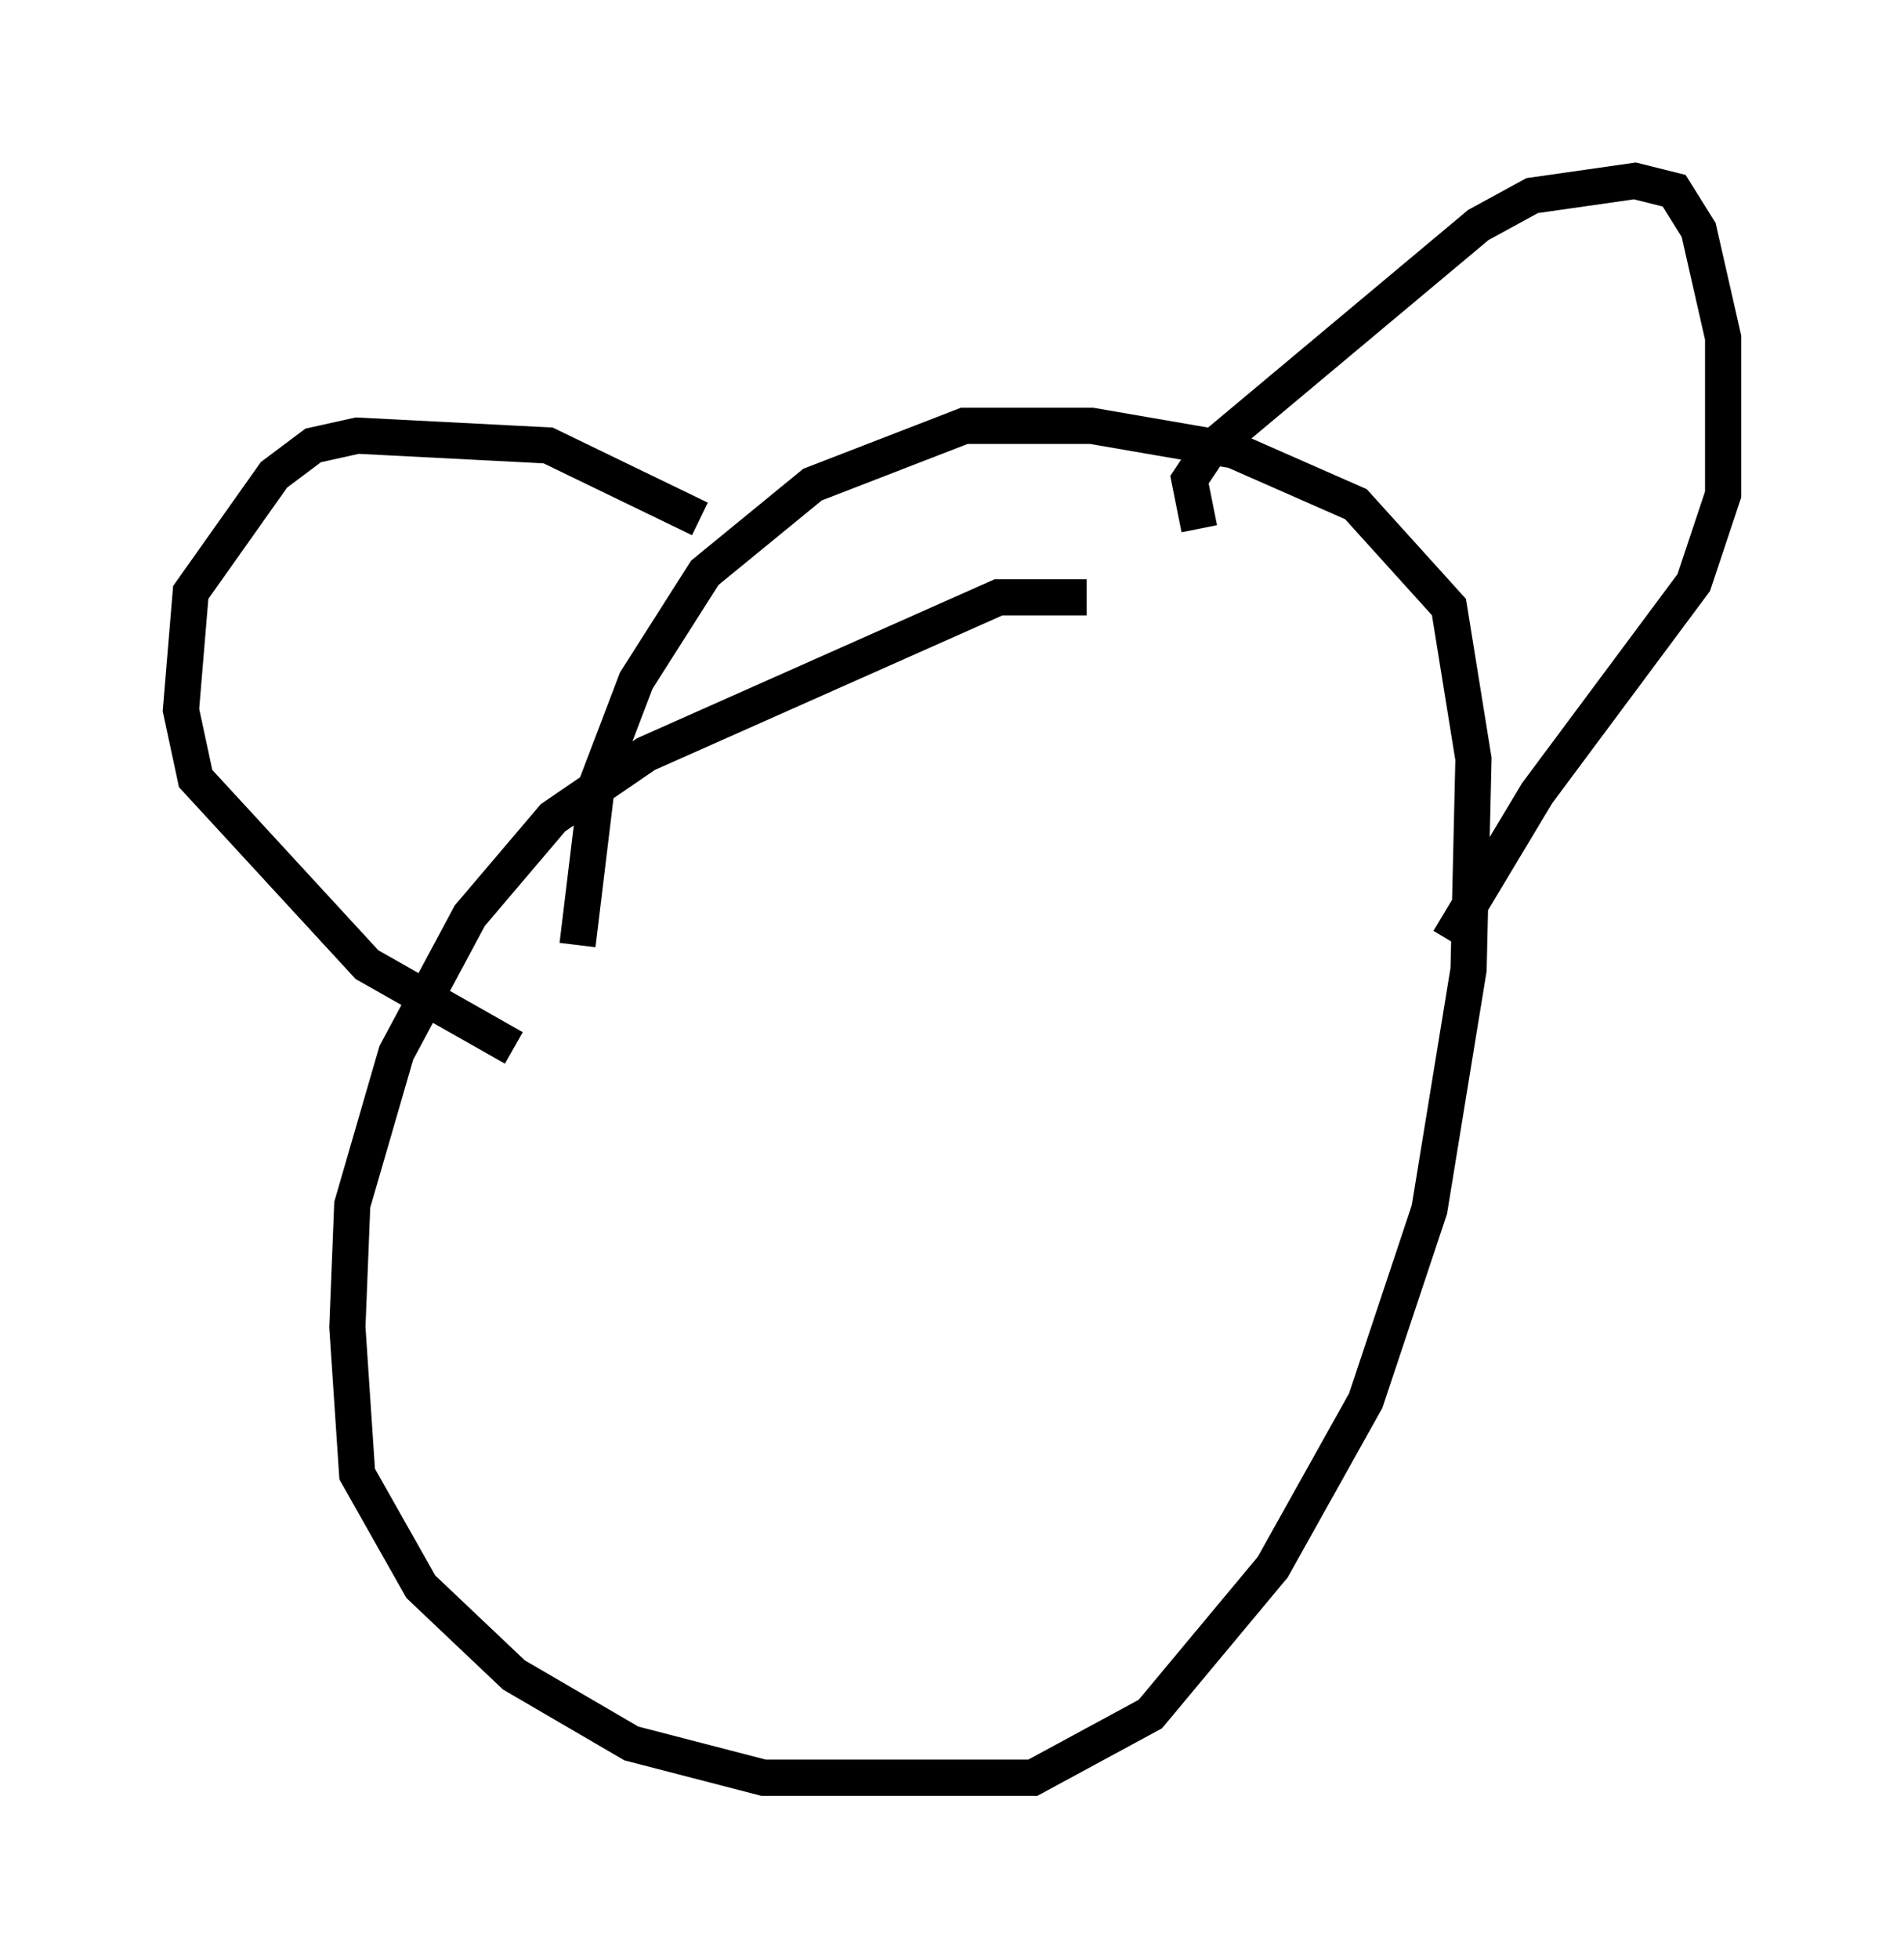 <?xml version="1.0" encoding="utf-8" ?>
<svg baseProfile="full" height="54.113" version="1.1" width="52.625" xmlns="http://www.w3.org/2000/svg" xmlns:ev="http://www.w3.org/2001/xml-events" xmlns:xlink="http://www.w3.org/1999/xlink"><defs /><rect fill="white" height="54.113" width="52.625" x="0" y="0" /><path d="M31.522, 17.043 m-1.488, -0.541 l-2.436, 0.0 -9.743, 4.33 l-2.571, 1.759 -2.3, 2.706 l-2.03, 3.789 -1.218, 4.195 l-0.135, 3.383 0.271, 4.059 l1.759, 3.112 2.571, 2.436 l3.248, 1.894 3.654, 0.947 l7.442, 0.0 3.248, -1.759 l3.383, -4.059 2.571, -4.601 l1.759, -5.277 1.083, -6.631 l0.135, -5.819 -0.677, -4.195 l-2.571, -2.842 -3.383, -1.488 l-3.924, -0.677 -3.518, 0.0 l-4.195, 1.624 -2.977, 2.436 l-1.894, 2.977 -1.083, 2.842 l-0.541, 4.465 m17.185, -11.502 l-0.271, -1.353 0.541, -0.812 l7.442, -6.225 1.488, -0.812 l2.842, -0.406 1.083, 0.271 l0.677, 1.083 0.677, 2.977 l0.0, 4.33 -0.812, 2.436 l-4.33, 5.819 -2.436, 4.059 m-20.703, -11.637 l-4.195, -2.03 -5.277, -0.271 l-1.218, 0.271 -1.083, 0.812 l-2.3, 3.248 -0.271, 3.248 l0.406, 1.894 4.736, 5.142 l4.059, 2.3 " fill="none" stroke="black" stroke-width="1" /></svg>